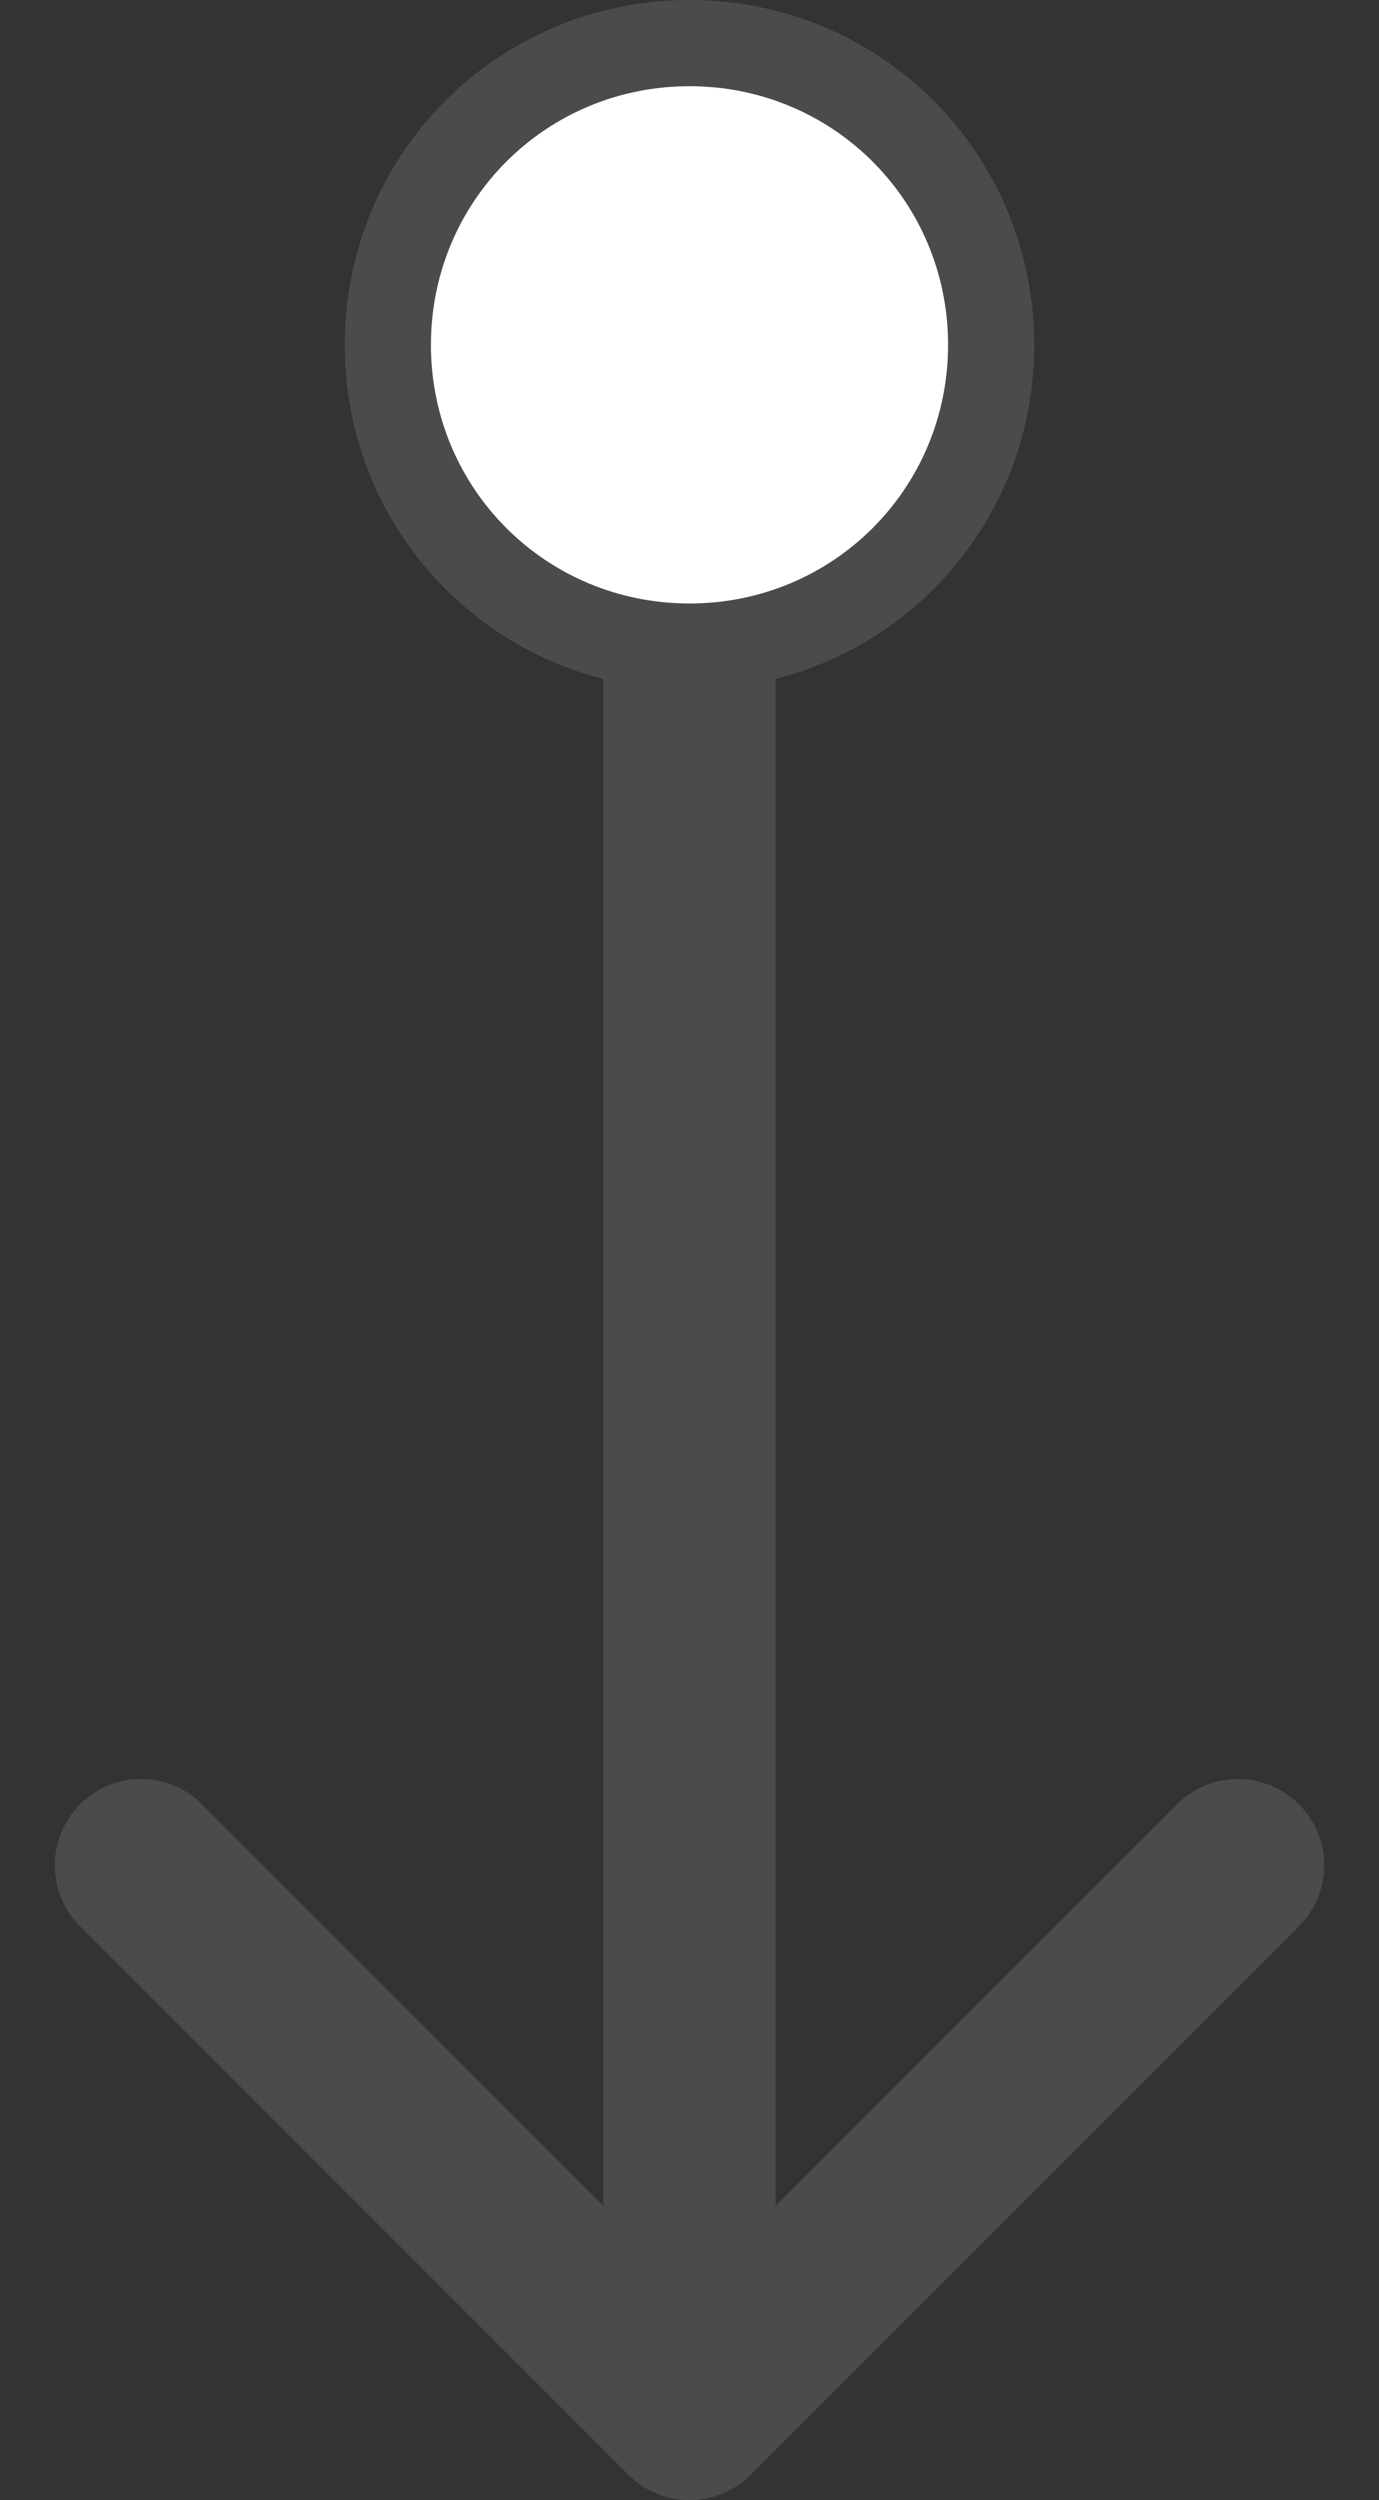 <svg width="16" height="29" viewBox="0 0 16 29" fill="none" xmlns="http://www.w3.org/2000/svg">
<rect x="0" y="0" width="16" height="29" fill="#333333" stroke="none"/>
<path d="M8 1C6.333 1 5 2.333 5 4C5 5.667 6.333 7 8 7C9.667 7 11 5.667 11 4C11 2.333 9.667 1 8 1Z" fill="white"/>
<path d="M7.293 28.707C7.683 29.098 8.317 29.098 8.707 28.707L15.071 22.343C15.462 21.953 15.462 21.32 15.071 20.929C14.681 20.538 14.047 20.538 13.657 20.929L8 26.586L2.343 20.929C1.953 20.538 1.319 20.538 0.929 20.929C0.538 21.32 0.538 21.953 0.929 22.343L7.293 28.707ZM6 4C6 2.886 6.886 2 8 2V0C5.781 0 4 1.781 4 4H6ZM8 2C9.114 2 10 2.886 10 4H12C12 1.781 10.219 0 8 0V2ZM10 4C10 5.114 9.114 6 8 6V8C10.219 8 12 6.219 12 4H10ZM8 6C6.886 6 6 5.114 6 4H4C4 6.219 5.781 8 8 8V6ZM7 7V28H9V7H7Z" fill="white" fill-opacity="0.12"/>
</svg>

